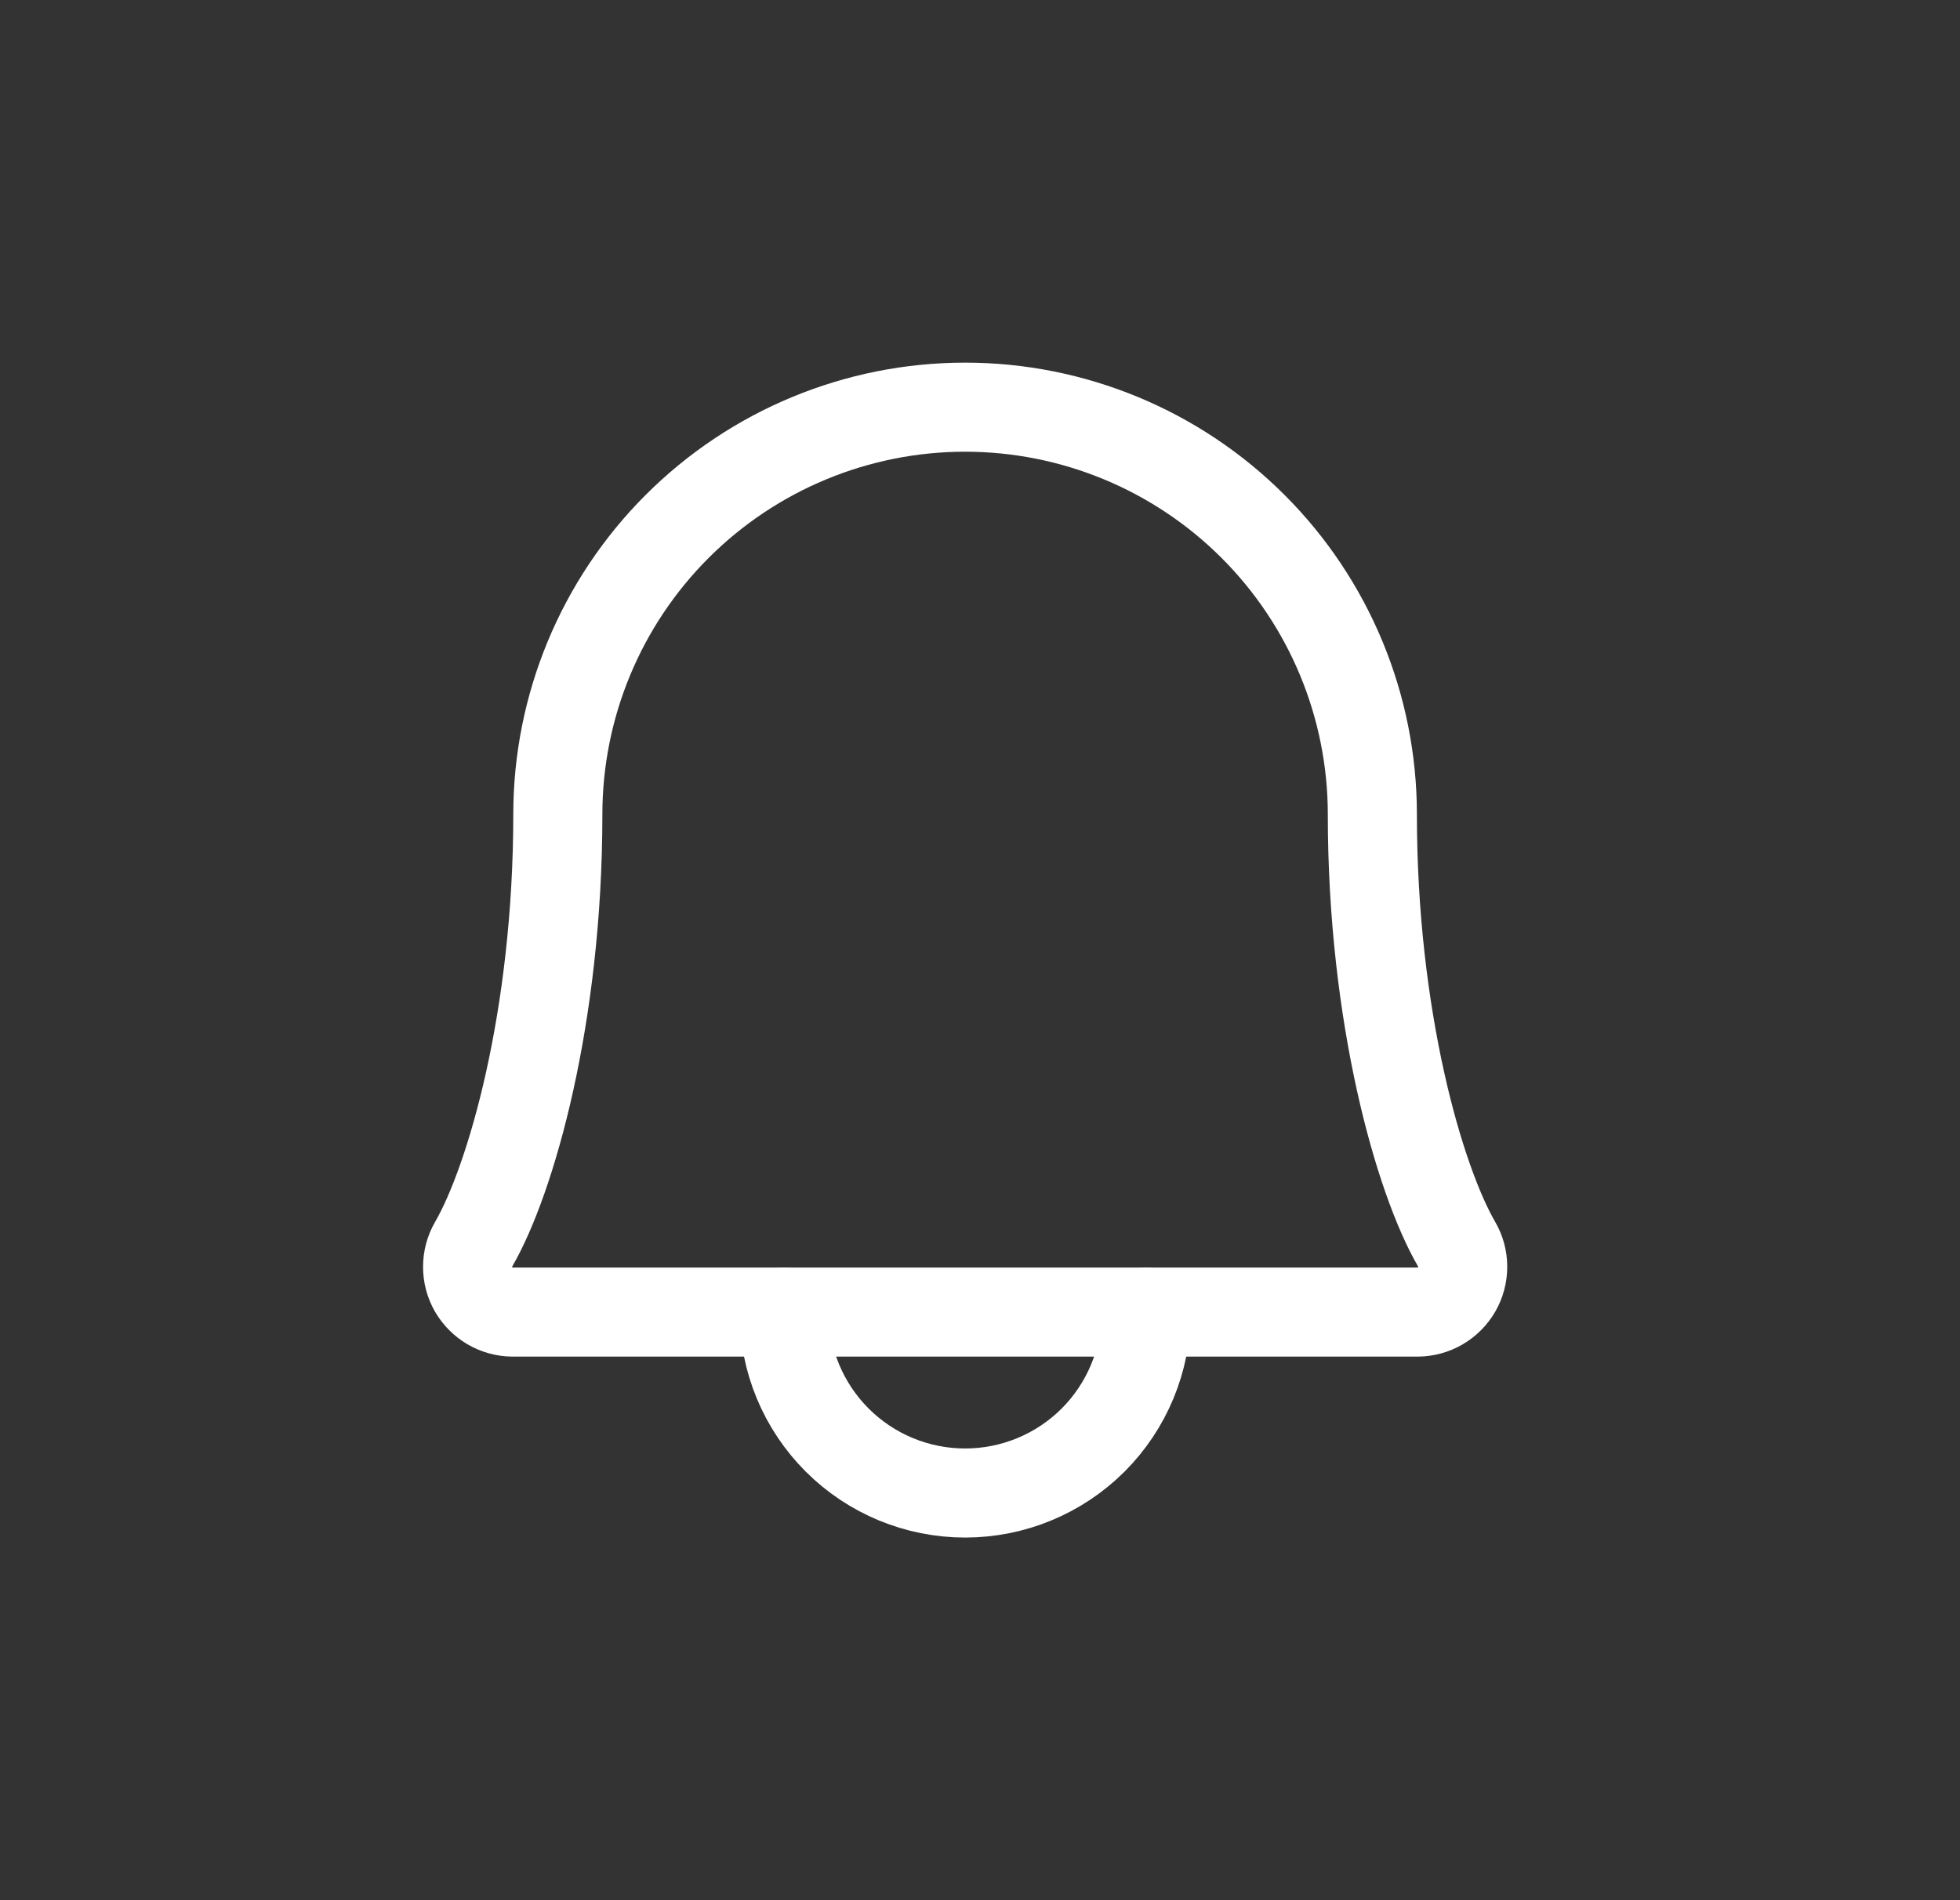 <svg width="33" height="32" viewBox="0 0 33 32" fill="none" xmlns="http://www.w3.org/2000/svg">
<rect x="0" y="0" width="33" height="32" fill="#333333" stroke="none"/>
<path d="M9.392 13.715C9.392 11.896 10.114 10.152 11.4 8.866C12.686 7.58 14.43 6.857 16.249 6.857C18.068 6.857 19.812 7.58 21.098 8.866C22.384 10.152 23.106 11.896 23.106 13.715C23.106 17.126 23.896 19.867 24.525 20.953C24.592 21.068 24.627 21.199 24.627 21.333C24.627 21.466 24.592 21.598 24.526 21.713C24.459 21.829 24.363 21.925 24.248 21.992C24.133 22.059 24.002 22.095 23.868 22.096H8.63C8.497 22.095 8.366 22.059 8.251 21.992C8.135 21.924 8.04 21.828 7.973 21.713C7.907 21.597 7.872 21.466 7.873 21.332C7.873 21.199 7.908 21.068 7.975 20.953C8.602 19.867 9.392 17.125 9.392 13.715Z" stroke="white" stroke-width="1.5" stroke-linecap="round" stroke-linejoin="round"/>
<path d="M13.202 22.096C13.202 22.904 13.523 23.679 14.095 24.251C14.666 24.822 15.441 25.143 16.25 25.143C17.058 25.143 17.833 24.822 18.405 24.251C18.976 23.679 19.297 22.904 19.297 22.096" stroke="white" stroke-width="1.5" stroke-linecap="round" stroke-linejoin="round"/>
</svg>
